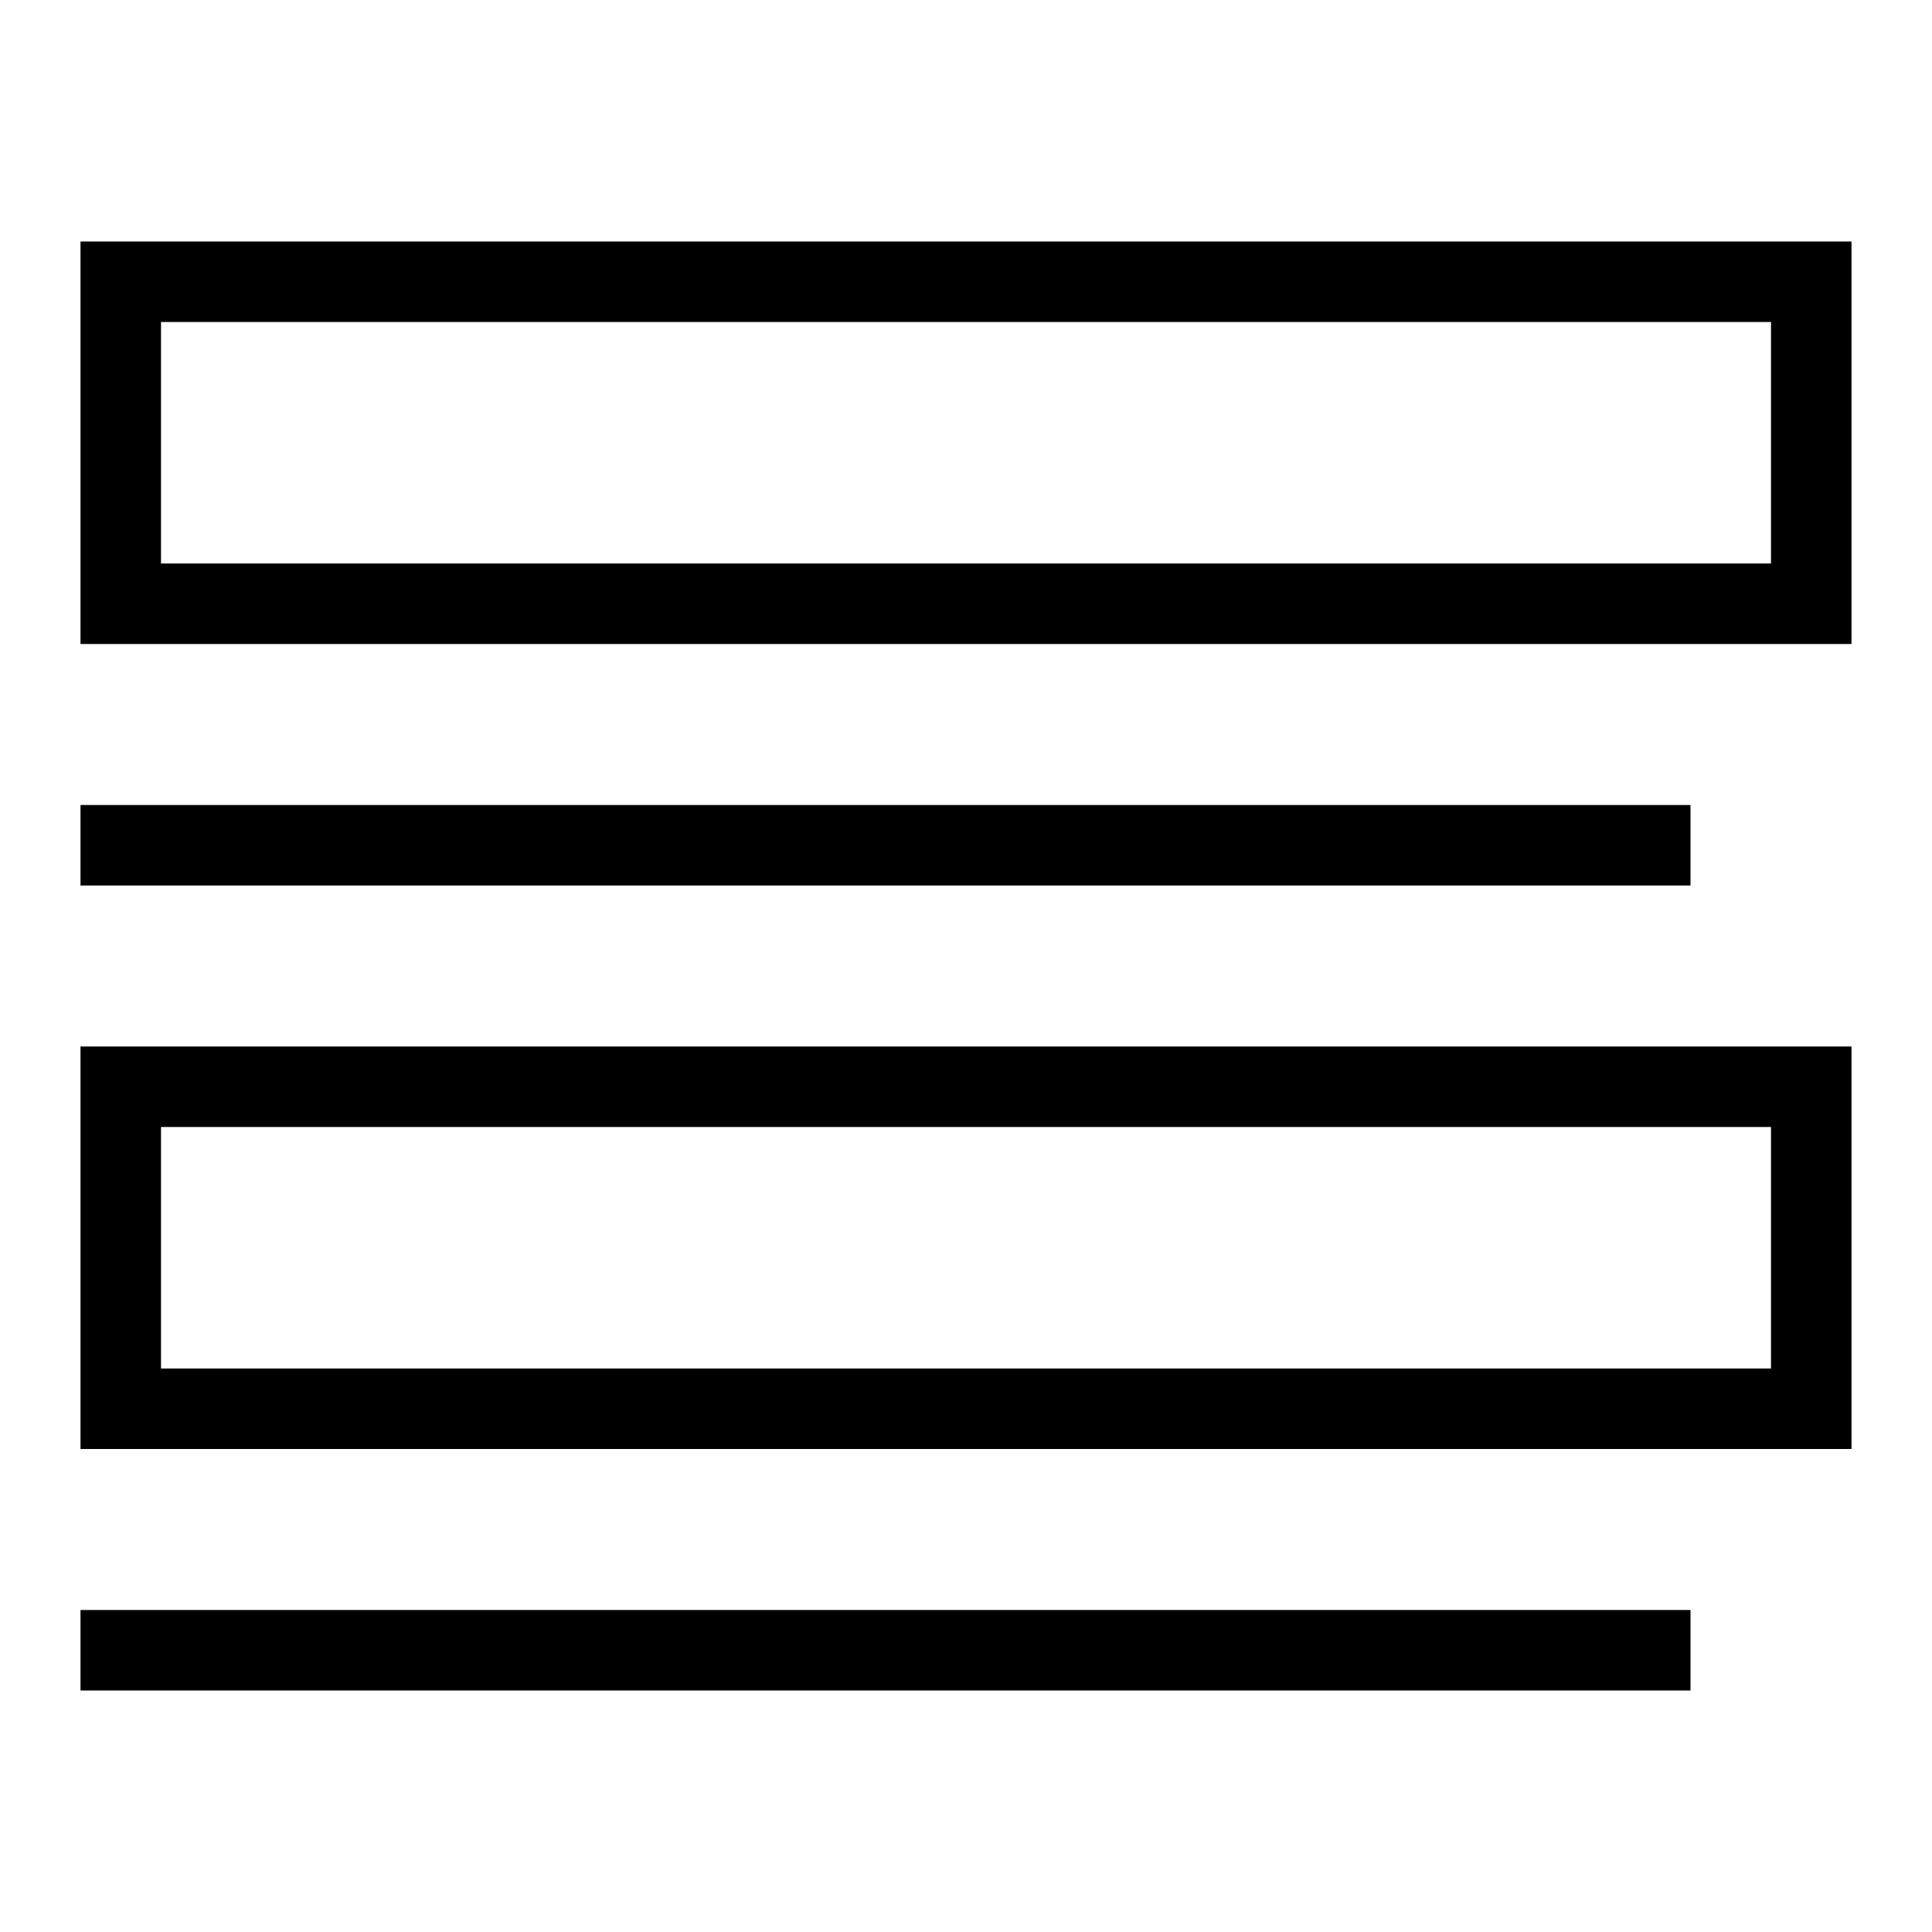 <svg width="24px" height="24px" viewBox="0 0 24 24" version="1.1" xmlns="http://www.w3.org/2000/svg" xmlns:xlink="http://www.w3.org/1999/xlink"><g id="Icons-24-x-24px" stroke="none" stroke-width="1" fill="none" fill-rule="evenodd"><g id="list-view_24-copy-9"><rect id="Rectangle-Copy-3" fill="#000000" x="1" y="10" width="20" height="1"></rect><rect id="Rectangle-Copy-4" fill="#000000" x="1" y="20" width="20" height="1"></rect><rect id="Rectangle-12" stroke="#000000" x="1.5" y="3.5" width="21" height="4"></rect><rect id="Rectangle-12-Copy" stroke="#000000" x="1.5" y="13.5" width="21" height="4"></rect></g><rect id="Rectangle-14" stroke="#D5D5D5" stroke-width="0.5" x="-1.75" y="-40.75" width="27.5" height="142.5"></rect></g></svg>
